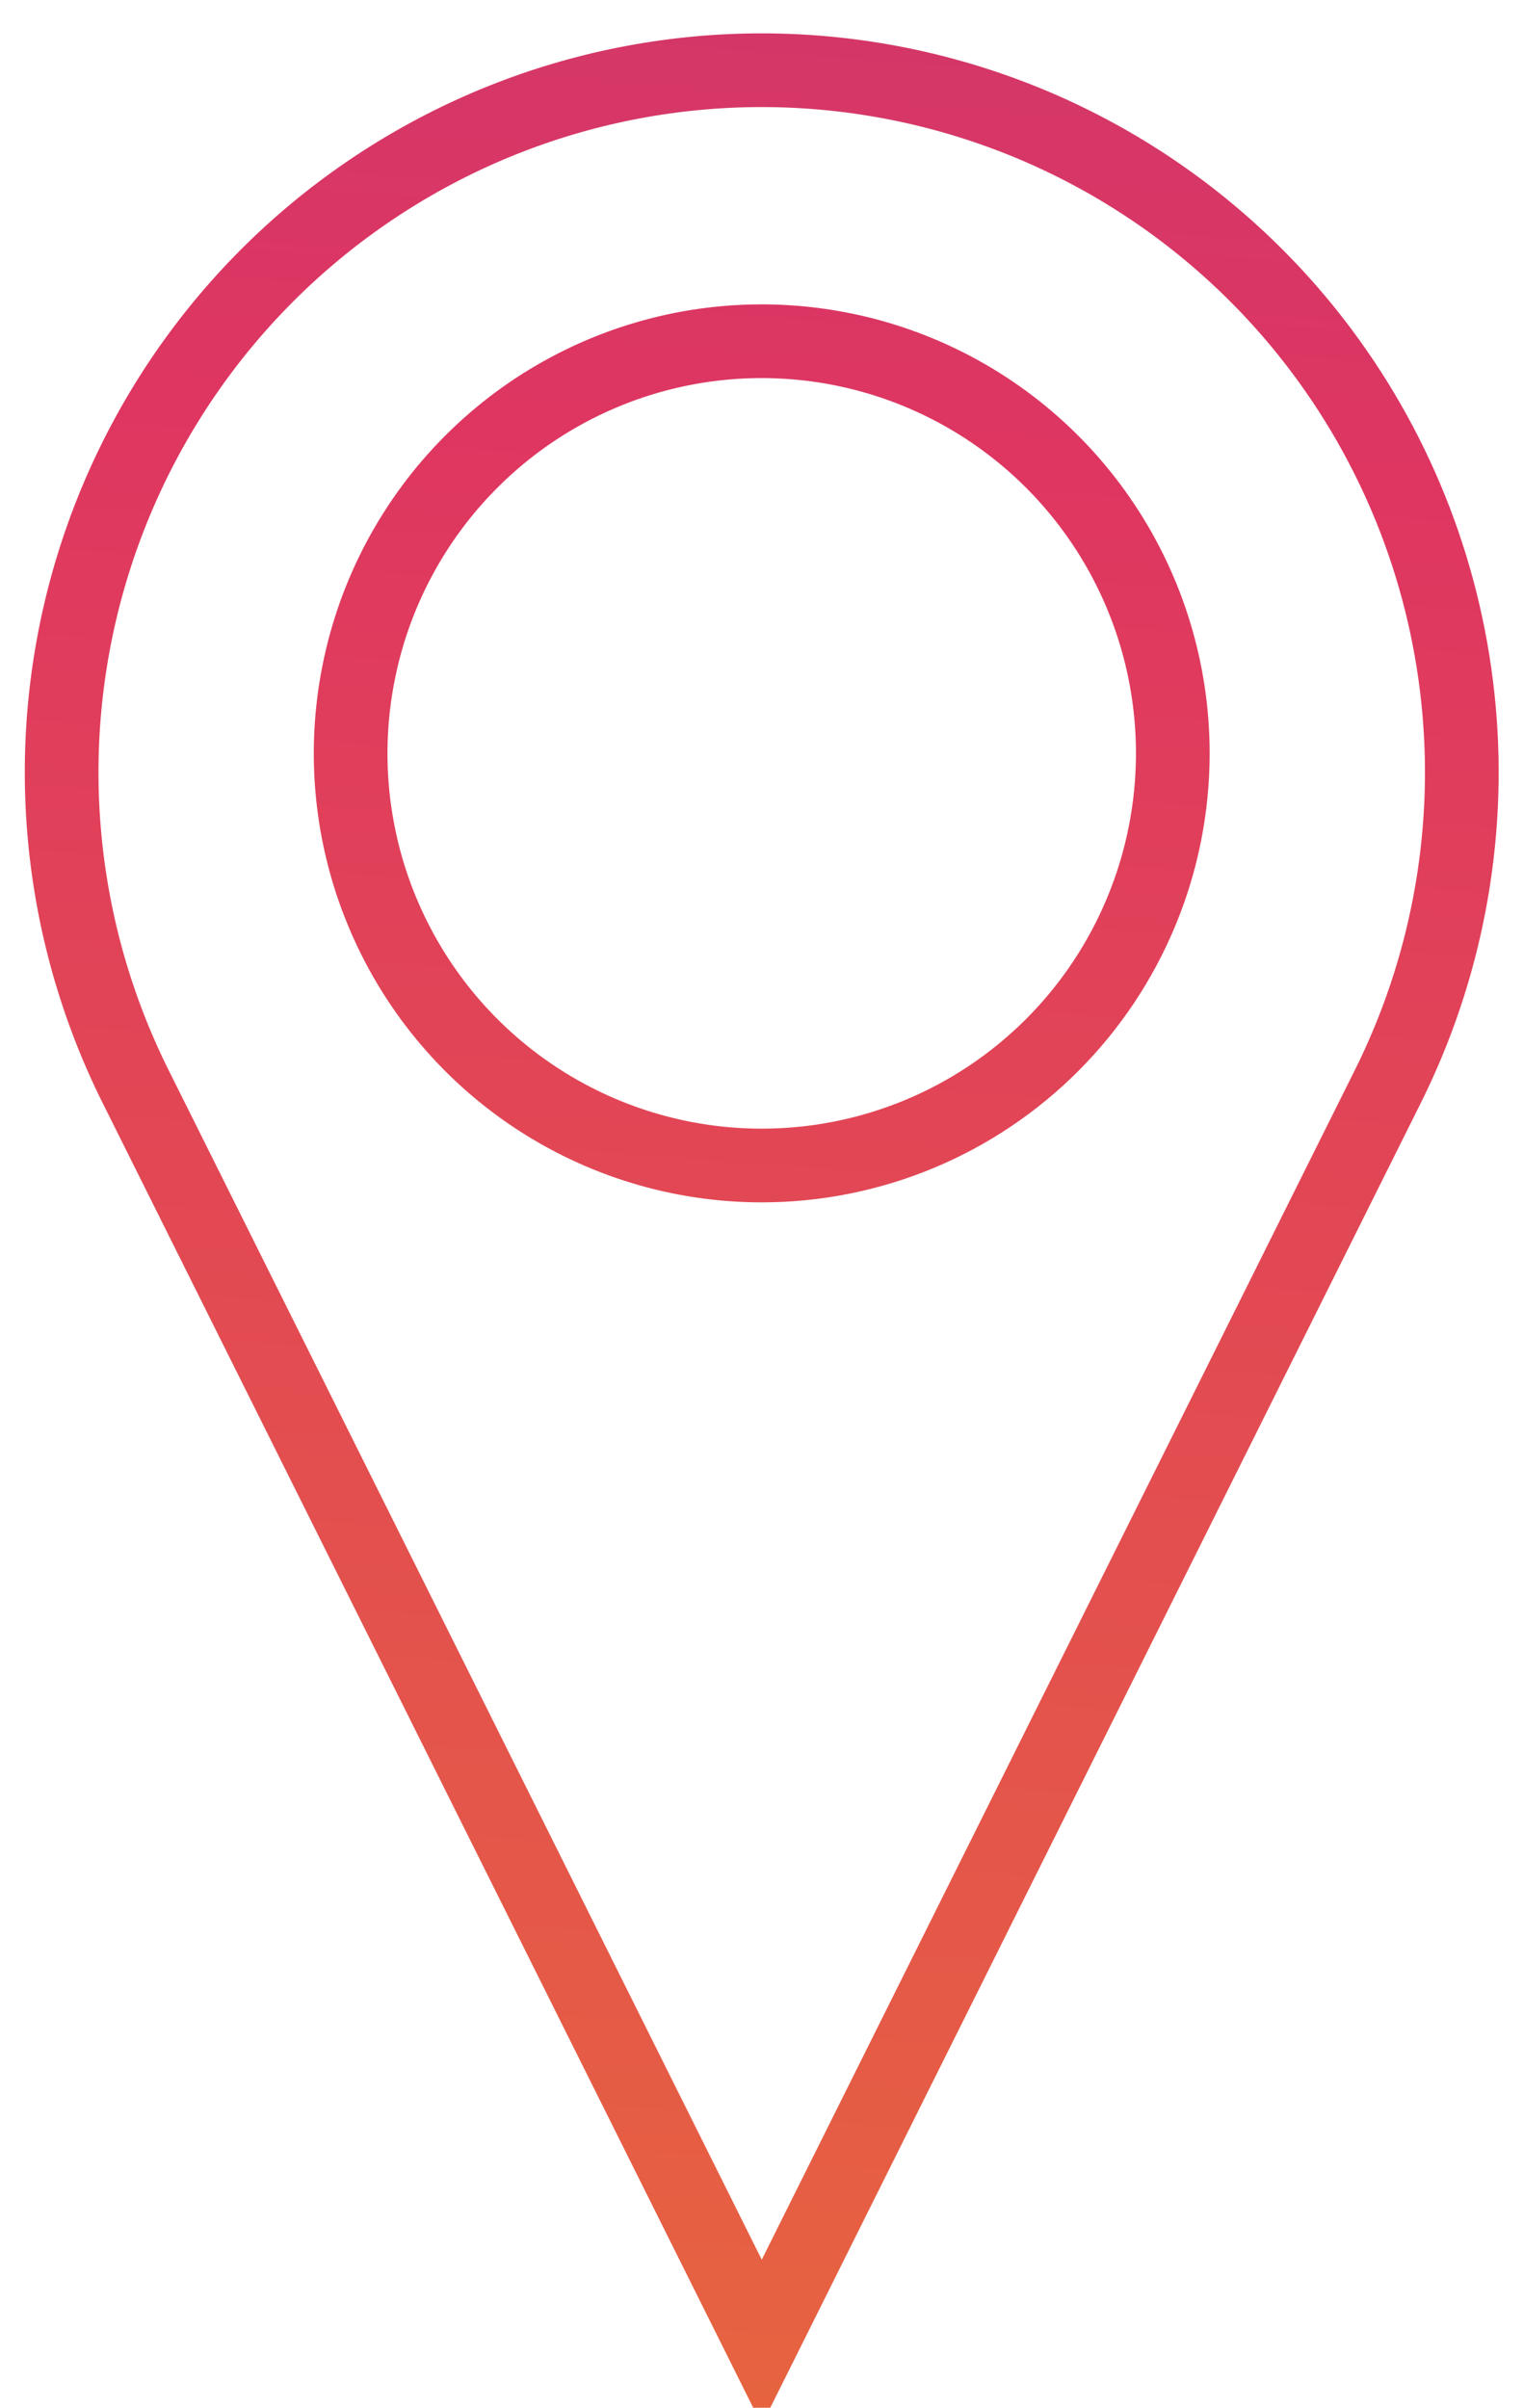 <svg width="31" height="49" viewBox="0 0 31 49" fill="none" xmlns="http://www.w3.org/2000/svg">
<path d="M18.151 1.678C21.647 2.34 24.769 4.29 26.904 7.144C28.492 9.267 29.459 11.791 29.697 14.435C29.935 17.078 29.433 19.736 28.25 22.109L15.505 47.667L2.759 22.109C1.168 18.918 0.825 15.245 1.797 11.813C2.77 8.381 4.987 5.438 8.014 3.563C11.04 1.687 14.656 1.015 18.151 1.678ZM10.855 22.305C12.231 23.227 13.849 23.719 15.505 23.719C16.604 23.719 17.692 23.502 18.707 23.081C19.723 22.659 20.645 22.041 21.422 21.262C22.199 20.483 22.815 19.558 23.235 18.541C23.656 17.523 23.872 16.433 23.872 15.332C23.872 13.673 23.382 12.052 22.462 10.673C21.543 9.293 20.236 8.218 18.707 7.583C17.178 6.948 15.495 6.782 13.872 7.105C12.248 7.429 10.757 8.228 9.587 9.402C8.417 10.575 7.62 12.069 7.298 13.696C6.975 15.322 7.14 17.009 7.774 18.541C8.407 20.073 9.479 21.384 10.855 22.305Z" stroke="url(#paint0_linear)" stroke-width="1.5"/>
<defs>
<linearGradient id="paint0_linear" x1="14.351" y1="93.715" x2="23.827" y2="-33.868" gradientUnits="userSpaceOnUse">
<stop stop-color="#F3B341"/>
<stop offset="0.006" stop-color="#F3B341"/>
<stop offset="0.199" stop-color="#EB8740"/>
<stop offset="0.33" stop-color="#E7663E"/>
<stop offset="0.66" stop-color="#DF3661"/>
<stop offset="0.732" stop-color="#D33768"/>
<stop offset="0.874" stop-color="#B4387A"/>
<stop offset="1" stop-color="#943A8C"/>
</linearGradient>
</defs>
</svg>
